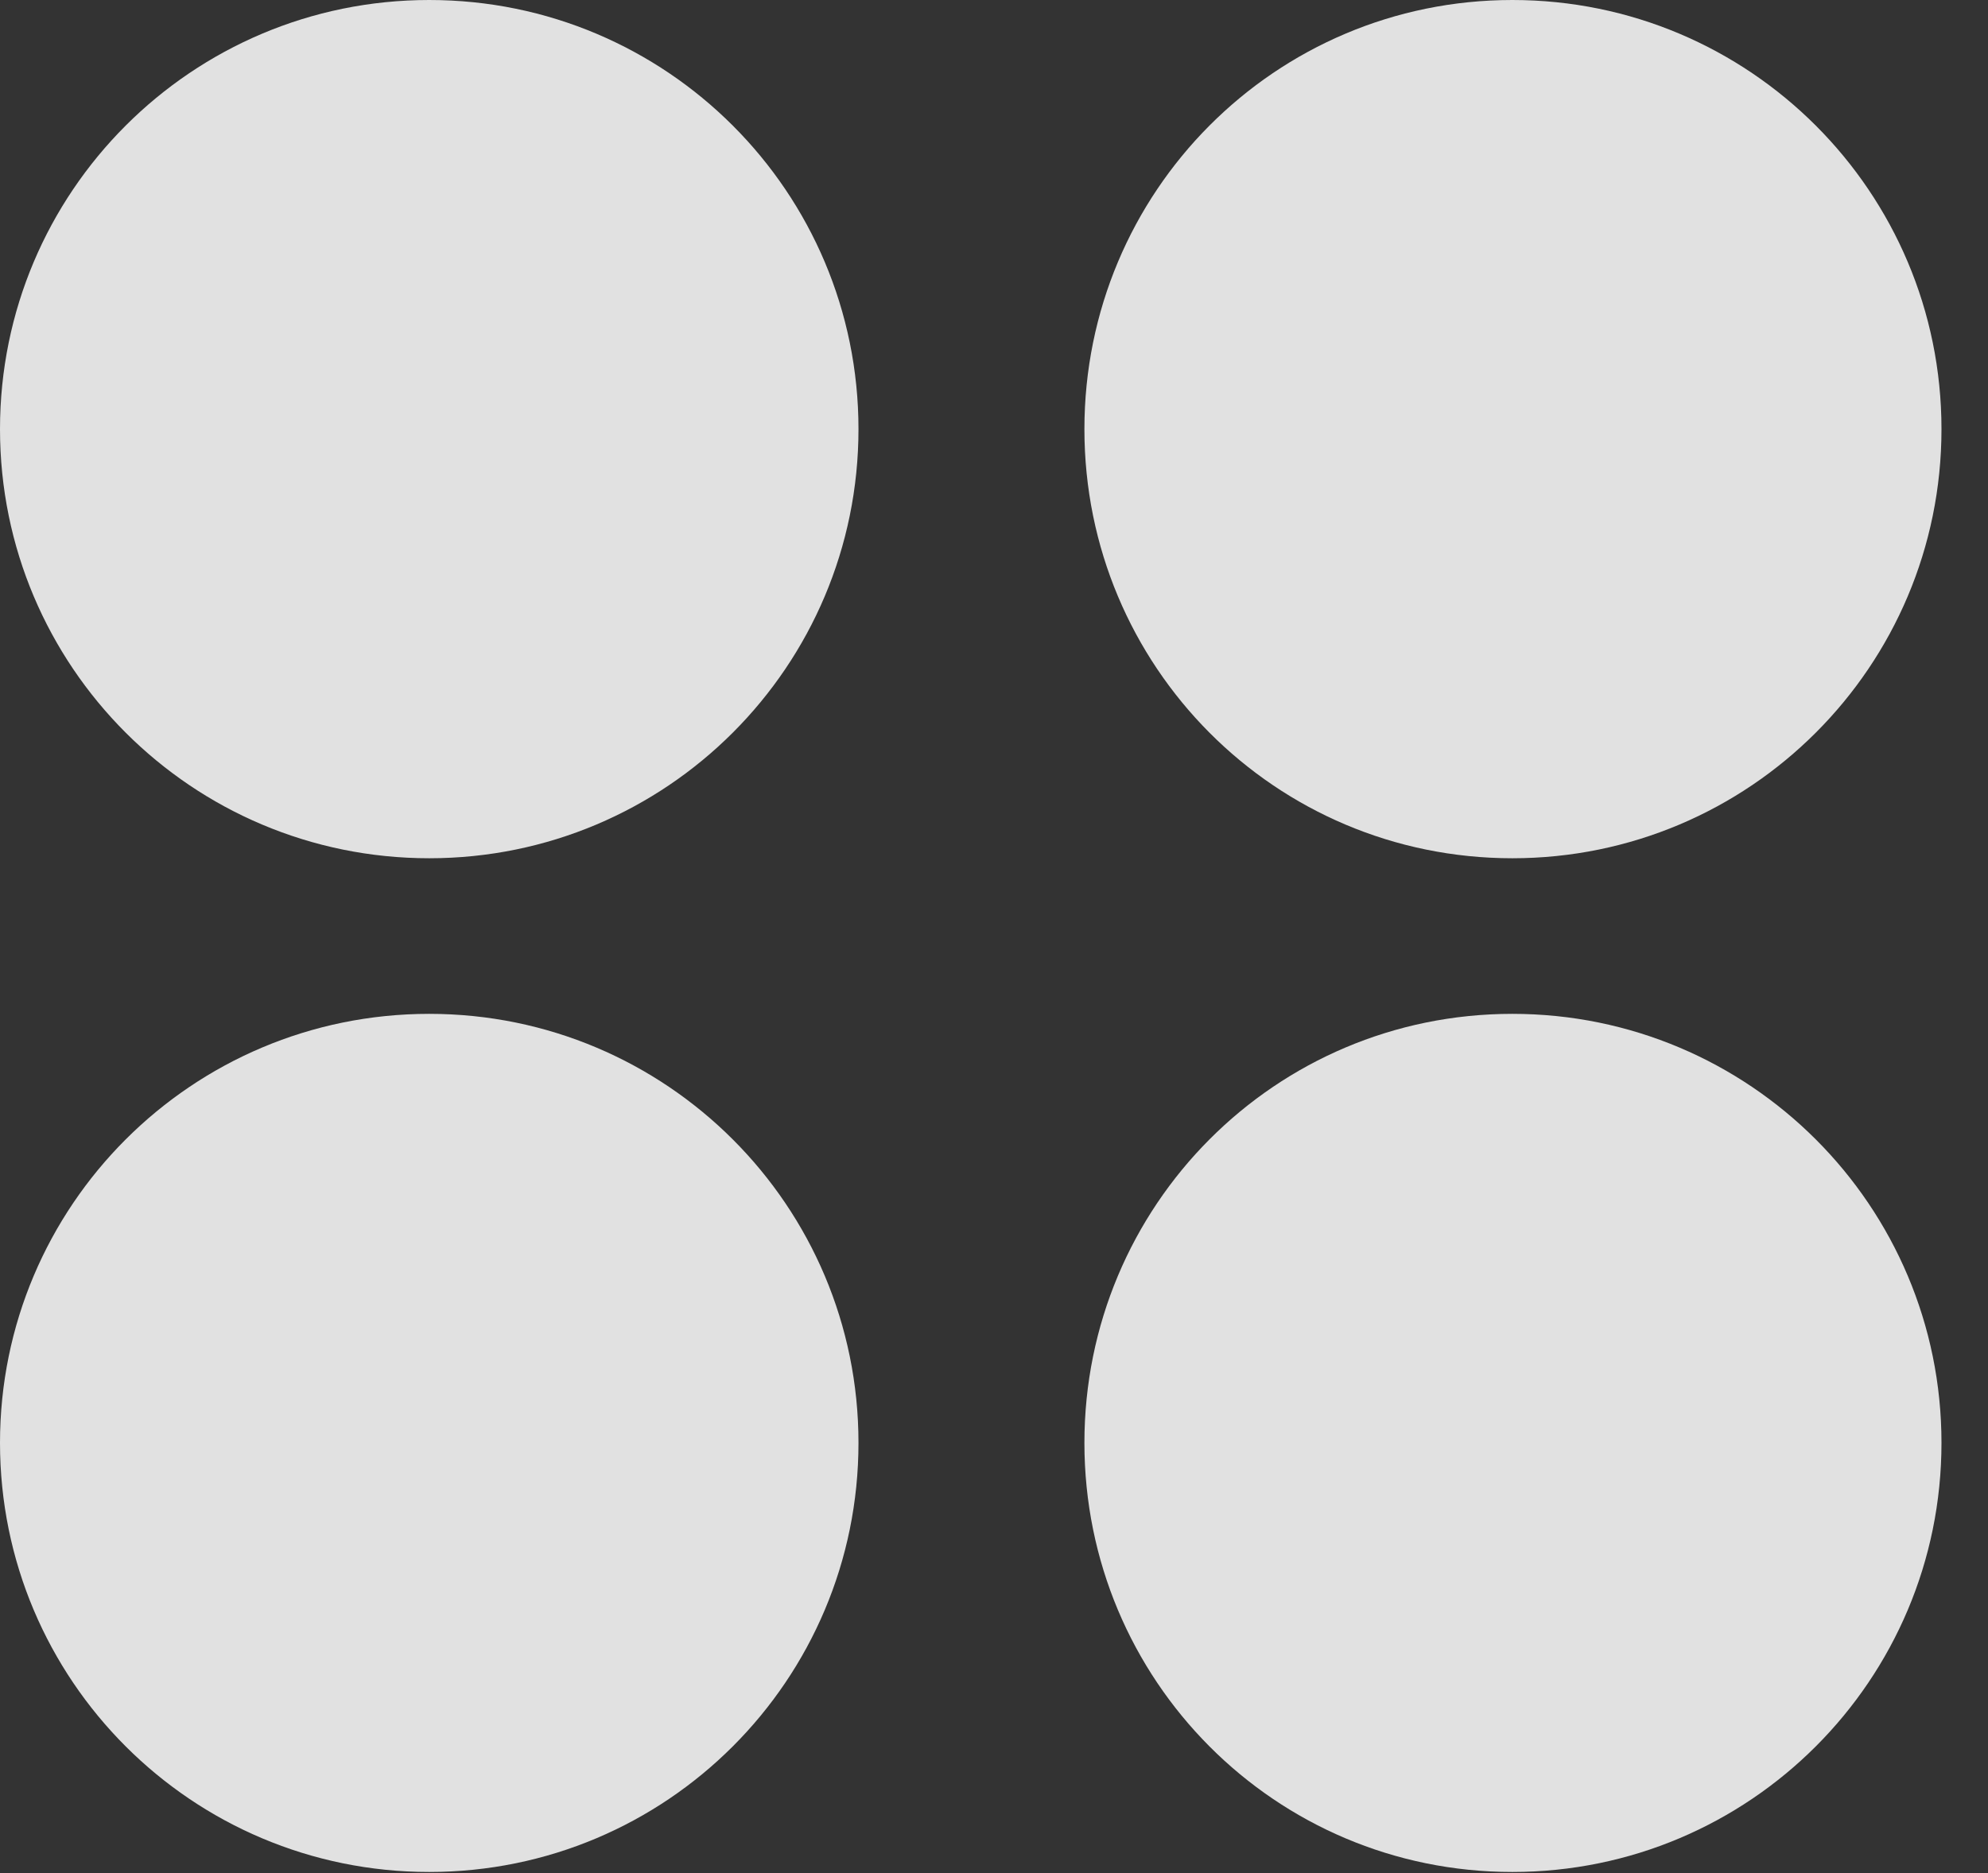 <?xml version="1.0" encoding="UTF-8"?>
<!--Generator: Apple Native CoreSVG 326-->
<!DOCTYPE svg
PUBLIC "-//W3C//DTD SVG 1.1//EN"
       "http://www.w3.org/Graphics/SVG/1.1/DTD/svg11.dtd">
<svg version="1.1" xmlns="http://www.w3.org/2000/svg" xmlns:xlink="http://www.w3.org/1999/xlink" viewBox="0 0 15.469 14.58">
 <rect x="0" y="0" width="15.469" height="14.58" fill="#333333" stroke="none"/>
 <g>
  <rect height="14.58" opacity="0" width="15.469" x="0" y="0"/>
  <path d="M11.768 14.57C13.613 14.57 15.107 13.076 15.107 11.23C15.107 9.385 13.613 7.891 11.768 7.891C9.922 7.891 8.438 9.385 8.438 11.23C8.438 13.076 9.922 14.57 11.768 14.57Z" fill="white" fill-opacity="0.85"/>
  <path d="M3.34 14.57C5.186 14.57 6.68 13.076 6.68 11.23C6.68 9.385 5.186 7.891 3.34 7.891C1.494 7.891 0 9.385 0 11.23C0 13.076 1.494 14.57 3.34 14.57Z" fill="white" fill-opacity="0.85"/>
  <path d="M11.768 6.68C13.613 6.68 15.107 5.186 15.107 3.34C15.107 1.494 13.613 0 11.768 0C9.922 0 8.438 1.494 8.438 3.34C8.438 5.186 9.922 6.68 11.768 6.68Z" fill="white" fill-opacity="0.85"/>
  <path d="M3.34 6.68C5.186 6.68 6.68 5.186 6.68 3.34C6.68 1.494 5.186 0 3.34 0C1.494 0 0 1.494 0 3.34C0 5.186 1.494 6.68 3.34 6.68Z" fill="white" fill-opacity="0.85"/>
 </g>
</svg>
